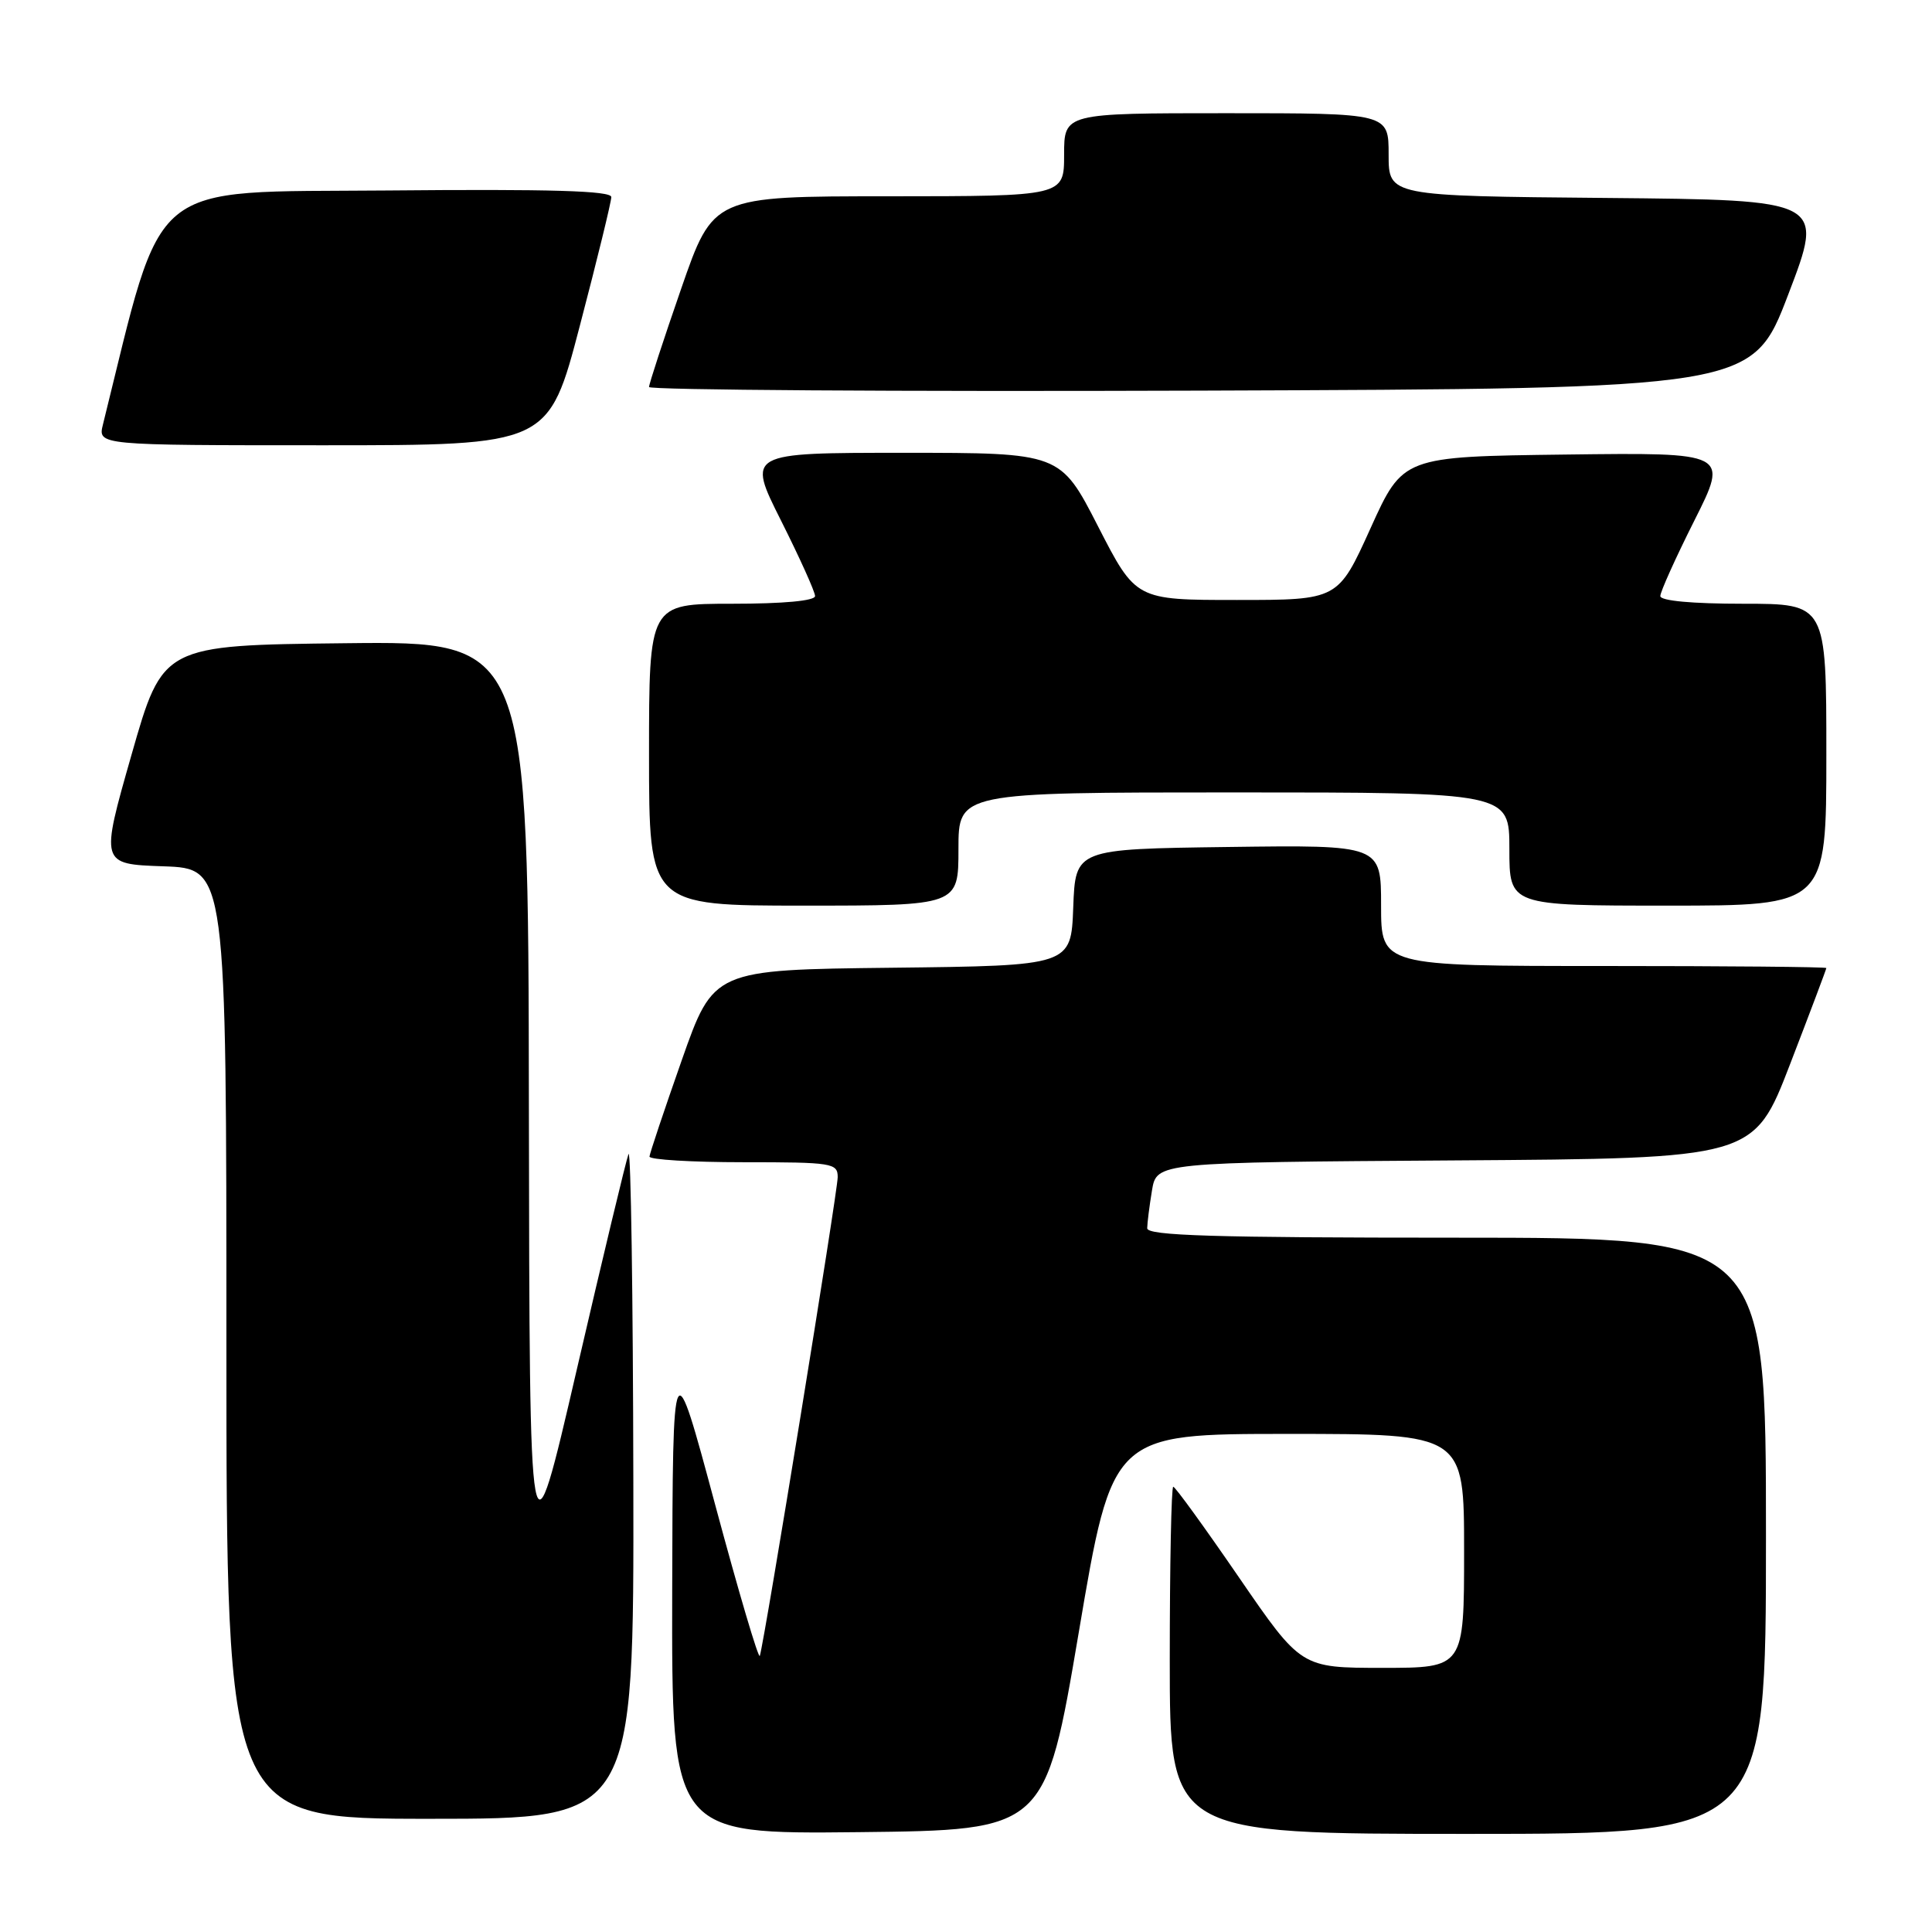 <?xml version="1.0" encoding="UTF-8" standalone="no"?>
<!DOCTYPE svg PUBLIC "-//W3C//DTD SVG 1.1//EN" "http://www.w3.org/Graphics/SVG/1.1/DTD/svg11.dtd" >
<svg xmlns="http://www.w3.org/2000/svg" xmlns:xlink="http://www.w3.org/1999/xlink" version="1.1" viewBox="0 0 256 256">
 <g >
 <path fill="currentColor"
d=" M 142.95 216.25 C 147.39 190.00 147.39 190.00 170.70 190.00 C 194.00 190.00 194.00 190.00 194.00 205.50 C 194.00 221.00 194.00 221.00 183.20 221.00 C 172.40 221.00 172.40 221.00 164.16 209.00 C 159.63 202.40 155.72 197.00 155.46 197.00 C 155.21 197.00 155.00 207.35 155.00 220.00 C 155.00 243.00 155.00 243.00 194.50 243.00 C 234.00 243.00 234.00 243.00 234.00 203.50 C 234.00 164.00 234.00 164.00 193.00 164.00 C 160.86 164.00 152.00 163.73 152.01 162.75 C 152.02 162.06 152.30 159.82 152.64 157.76 C 153.26 154.02 153.26 154.02 192.82 153.76 C 232.38 153.50 232.38 153.50 237.19 141.02 C 239.84 134.15 242.00 128.41 242.00 128.27 C 242.00 128.12 228.72 128.00 212.50 128.00 C 183.00 128.00 183.00 128.00 183.00 119.98 C 183.00 111.96 183.00 111.96 162.75 112.23 C 142.50 112.50 142.50 112.50 142.21 120.23 C 141.92 127.96 141.92 127.96 118.23 128.23 C 94.55 128.50 94.55 128.50 90.33 140.50 C 88.01 147.10 86.09 152.84 86.06 153.25 C 86.03 153.66 91.62 154.00 98.50 154.00 C 110.29 154.00 111.00 154.11 111.00 155.98 C 111.00 157.85 101.30 217.49 100.68 219.41 C 100.52 219.91 97.86 210.91 94.77 199.41 C 89.15 178.50 89.15 178.50 89.07 210.77 C 89.00 243.03 89.00 243.03 113.75 242.77 C 138.50 242.50 138.50 242.50 142.95 216.25 Z  M 83.92 196.25 C 83.88 171.64 83.59 152.14 83.28 152.92 C 82.97 153.71 79.89 166.53 76.44 181.42 C 70.17 208.50 70.17 208.50 70.08 146.73 C 70.00 84.96 70.00 84.96 45.78 85.23 C 21.57 85.50 21.57 85.50 17.43 100.00 C 13.29 114.50 13.29 114.50 21.65 114.79 C 30.00 115.08 30.00 115.08 30.00 178.04 C 30.00 241.00 30.00 241.00 57.00 241.00 C 84.00 241.00 84.00 241.00 83.92 196.25 Z  M 127.00 112.50 C 127.00 105.00 127.00 105.00 163.50 105.00 C 200.00 105.00 200.00 105.00 200.00 112.50 C 200.00 120.00 200.00 120.00 221.00 120.00 C 242.00 120.00 242.00 120.00 242.00 100.00 C 242.00 80.00 242.00 80.00 231.00 80.00 C 224.19 80.00 220.00 79.61 220.00 78.98 C 220.00 78.42 222.03 73.91 224.52 68.96 C 229.04 59.96 229.04 59.96 207.47 60.23 C 185.90 60.50 185.90 60.50 181.60 70.00 C 177.30 79.50 177.30 79.50 163.90 79.50 C 150.50 79.50 150.50 79.50 145.50 69.75 C 140.50 60.00 140.50 60.00 119.74 60.00 C 98.98 60.00 98.98 60.00 103.49 68.98 C 105.97 73.92 108.00 78.42 108.00 78.98 C 108.00 79.61 103.81 80.00 97.00 80.00 C 86.00 80.00 86.00 80.00 86.00 100.00 C 86.00 120.00 86.00 120.00 106.50 120.00 C 127.00 120.00 127.00 120.00 127.00 112.50 Z  M 76.84 43.13 C 79.13 34.40 81.00 26.74 81.00 26.11 C 81.00 25.28 73.06 25.04 51.34 25.24 C 19.07 25.52 21.82 23.26 13.64 56.25 C 12.96 59.00 12.96 59.00 42.82 59.00 C 72.69 59.00 72.69 59.00 76.84 43.13 Z  M 236.96 39.00 C 241.74 26.50 241.74 26.50 212.87 26.23 C 184.00 25.97 184.00 25.97 184.00 20.48 C 184.00 15.00 184.00 15.00 162.50 15.00 C 141.00 15.00 141.00 15.00 141.00 20.50 C 141.00 26.00 141.00 26.00 117.75 26.01 C 94.50 26.01 94.50 26.01 90.25 38.28 C 87.91 45.03 86.00 50.88 86.00 51.28 C 86.00 51.68 118.89 51.90 159.09 51.76 C 232.19 51.50 232.19 51.50 236.96 39.00 Z "/>
</g>
</svg>